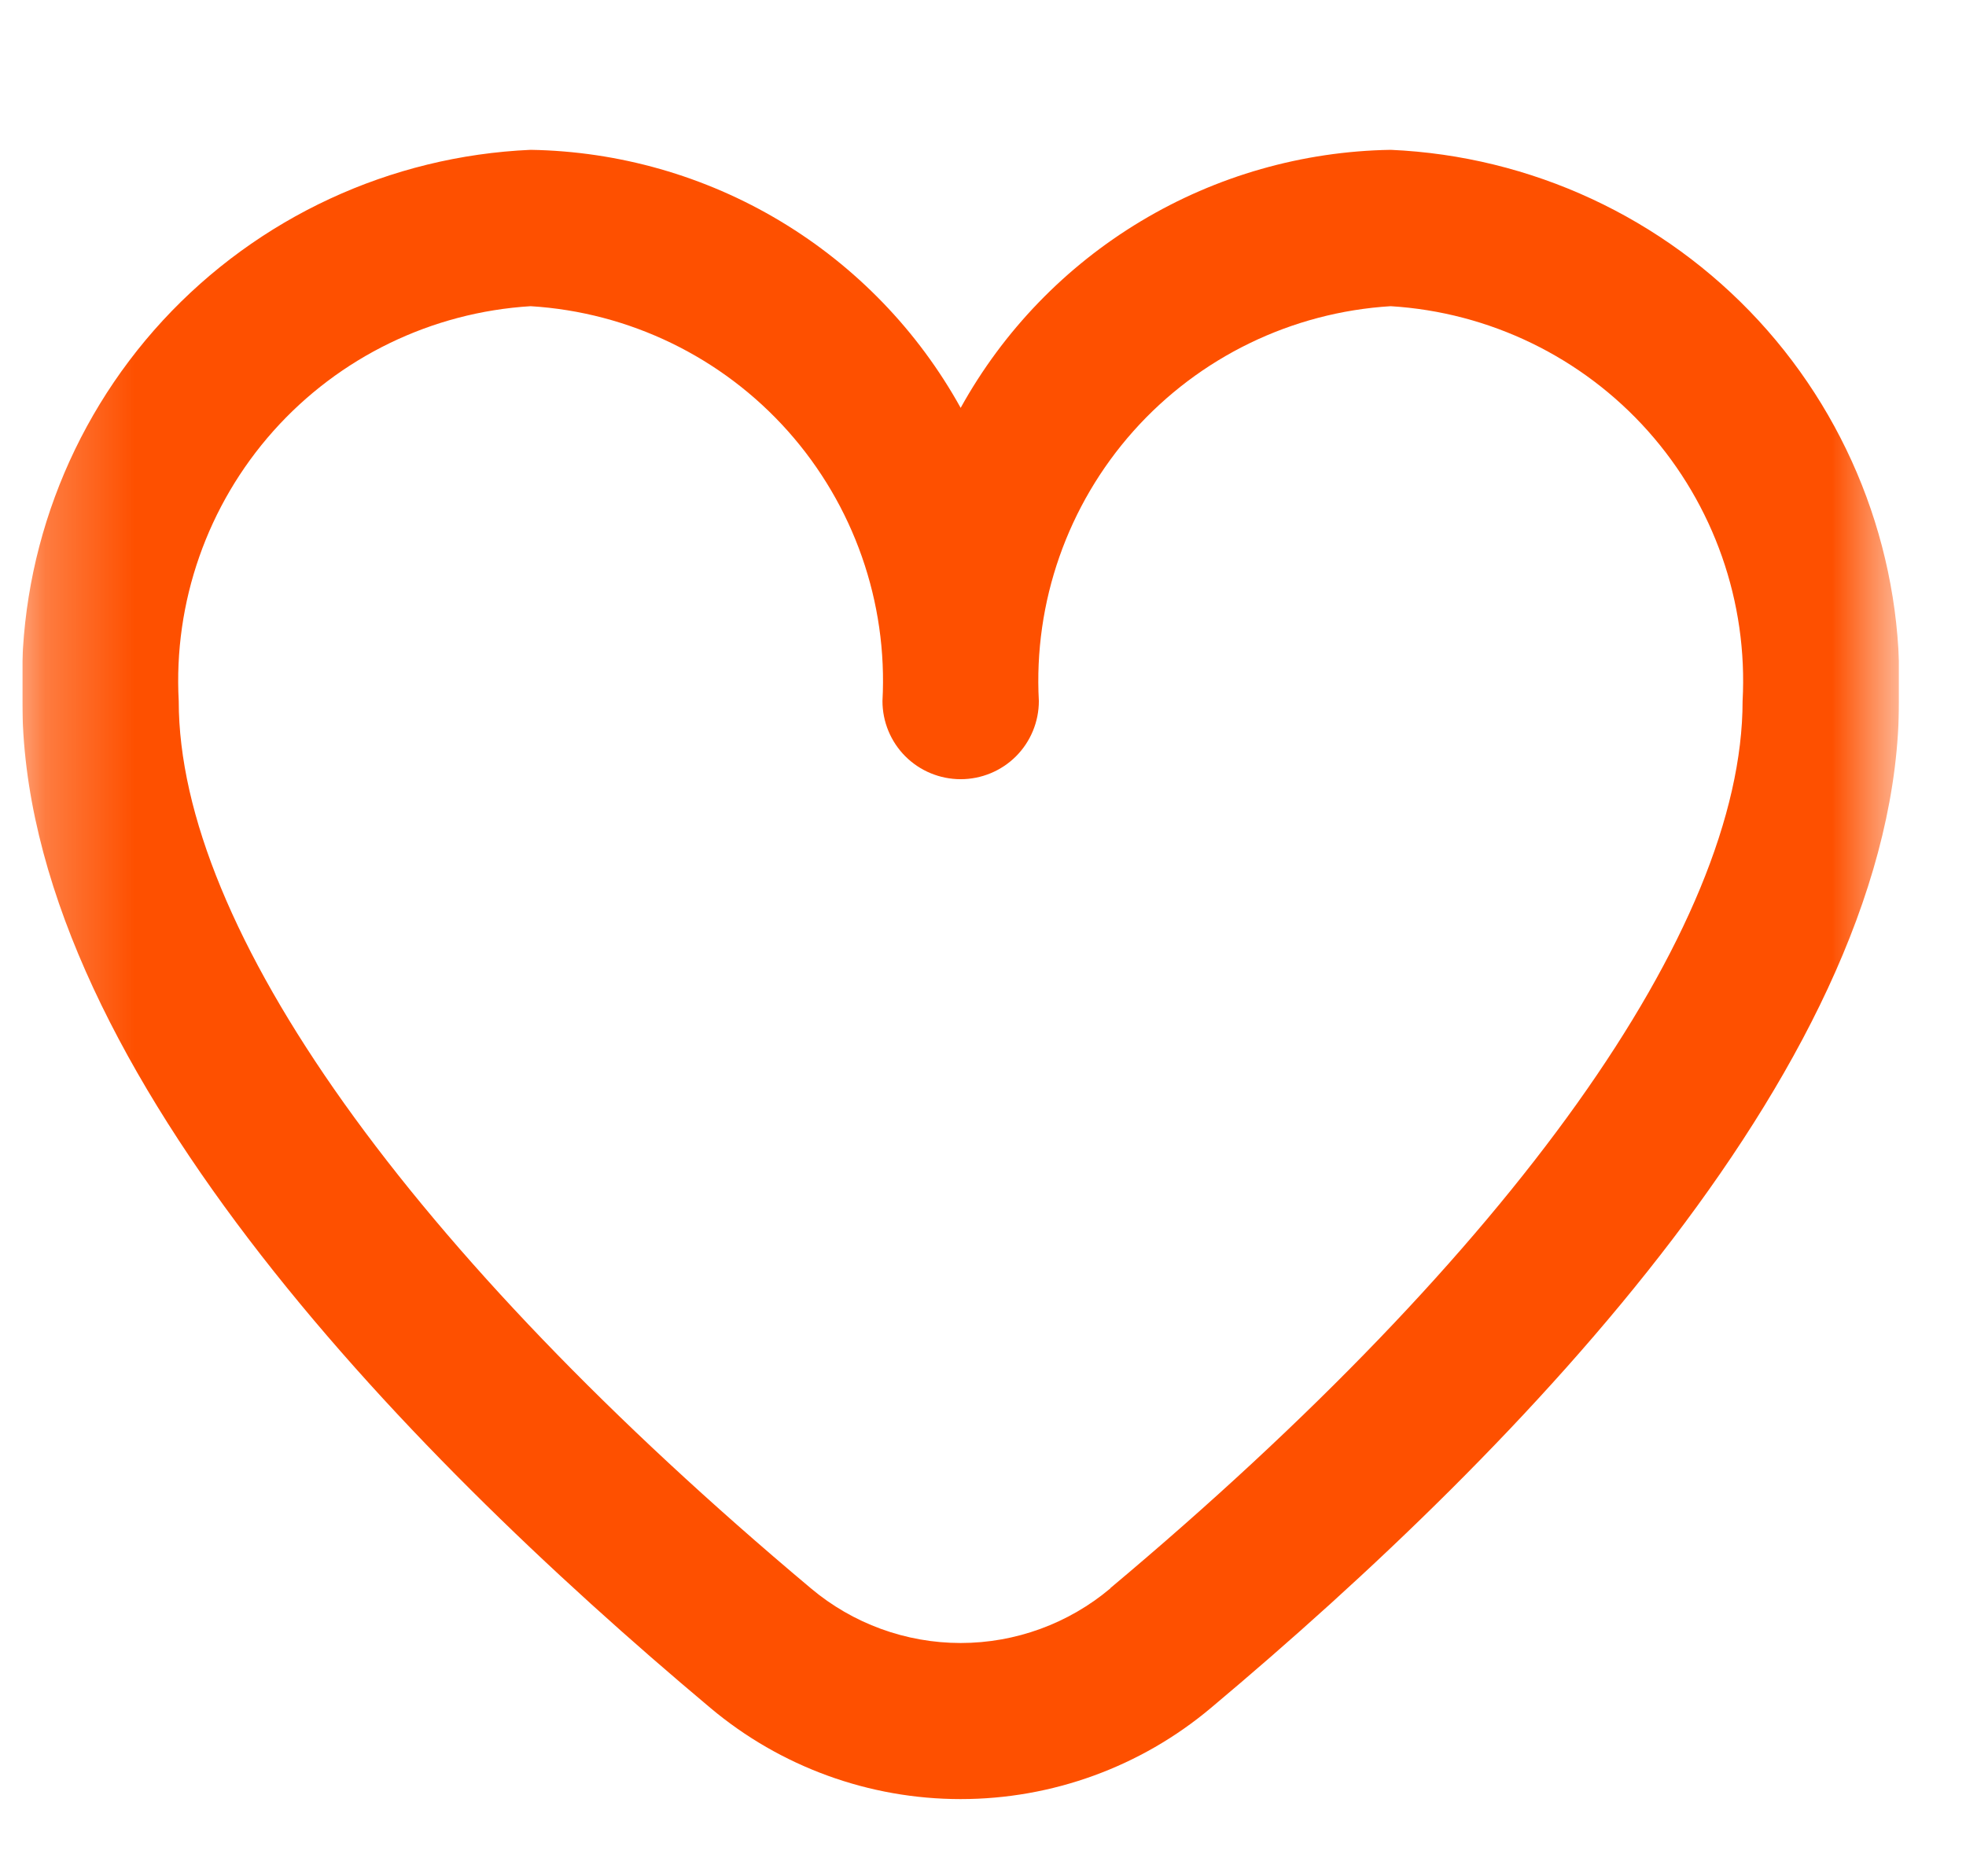 <svg width="22" height="21" viewBox="0 0 22 21" fill="none" xmlns="http://www.w3.org/2000/svg">
    <g clip-path="url(#clip0_650_5098)">
        <mask id="mask0_650_5098" style="mask-type:luminance" maskUnits="userSpaceOnUse" x="0" y="0" width="22" height="21">
            <path d="M21.25 0H0.25V21H21.25V0Z" fill="white"/>
        </mask>
        <g mask="url(#mask0_650_5098)">
            <path d="M15.562 1.677C14.577 1.693 13.613 1.968 12.768 2.475C11.923 2.982 11.227 3.703 10.75 4.565C10.273 3.703 9.577 2.982 8.732 2.475C7.887 1.968 6.923 1.693 5.938 1.677C4.367 1.746 2.887 2.433 1.821 3.588C0.756 4.744 0.191 6.275 0.25 7.846C0.25 11.825 4.438 16.17 7.95 19.116C8.734 19.775 9.726 20.136 10.75 20.136C11.774 20.136 12.766 19.775 13.55 19.116C17.062 16.17 21.25 11.825 21.25 7.846C21.309 6.275 20.744 4.744 19.679 3.588C18.613 2.433 17.133 1.746 15.562 1.677ZM12.426 17.777C11.957 18.172 11.363 18.389 10.75 18.389C10.137 18.389 9.543 18.172 9.074 17.777C4.579 14.005 2 10.386 2 7.846C1.94 6.739 2.321 5.653 3.058 4.825C3.796 3.997 4.831 3.495 5.938 3.427C7.044 3.495 8.079 3.997 8.817 4.825C9.554 5.653 9.935 6.739 9.875 7.846C9.875 8.078 9.967 8.301 10.131 8.465C10.295 8.629 10.518 8.721 10.75 8.721C10.982 8.721 11.205 8.629 11.369 8.465C11.533 8.301 11.625 8.078 11.625 7.846C11.565 6.739 11.946 5.653 12.683 4.825C13.421 3.997 14.456 3.495 15.562 3.427C16.669 3.495 17.704 3.997 18.442 4.825C19.179 5.653 19.56 6.739 19.5 7.846C19.5 10.386 16.921 14.005 12.426 17.774V17.777Z" fill="#FE5000"/>
        </g>
    </g>
    <defs>
        <clipPath id="clip0_650_5098">
            <rect width="21" height="21" fill="white" transform="translate(0.25)"/>
        </clipPath>
    </defs>
</svg>
